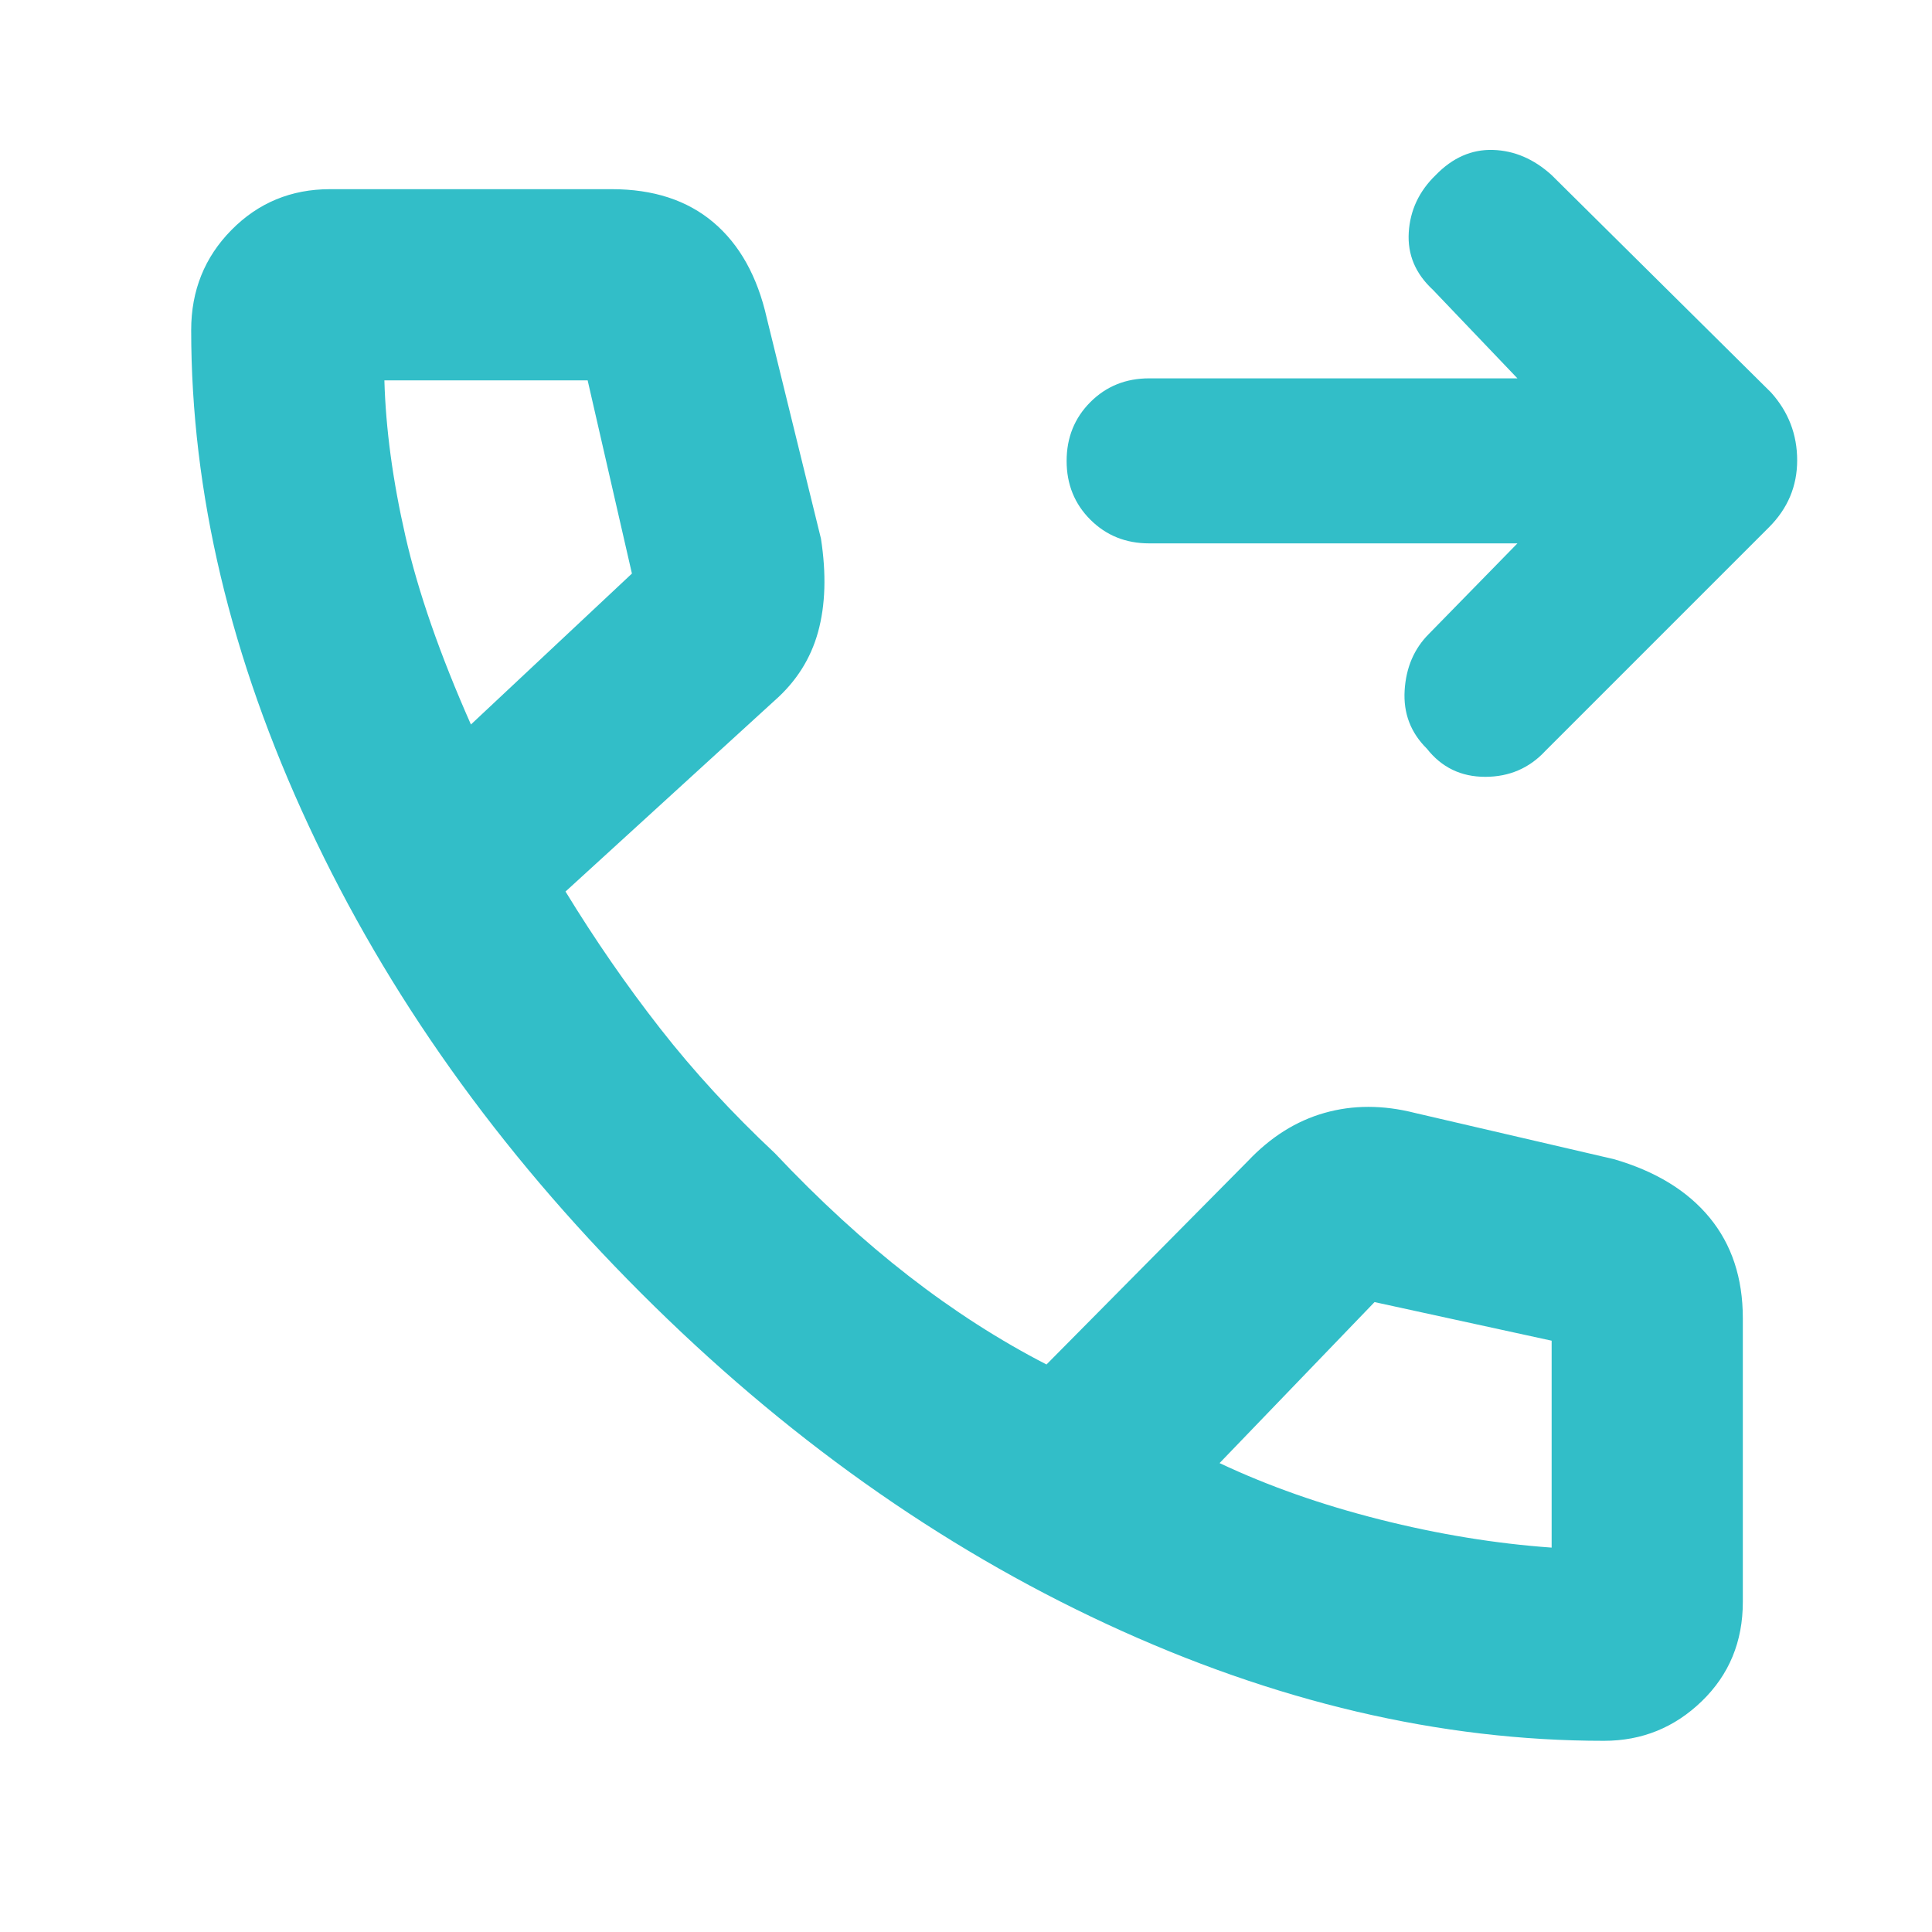 <svg xmlns="http://www.w3.org/2000/svg" height="48" viewBox="0 -960 960 960" width="48"><path fill="rgb(50, 190, 200)" d="M754-690H571q-17.42 0-29.21-11.78Q530-713.55 530-730.96q0-17.42 11.79-29.23Q553.58-772 571-772h183l-42-44q-13-12-12-28.5t13.39-28.5q12.61-13 28.5-12.5T771-873l109 108q13 14.45 13 33.73Q893-712 879-698L768-587q-12 13-30 13t-29-14q-12.08-11.93-11.04-28.97Q699-634 710-645l44-45Zm43 595q-122.1 0-247.05-58Q425-211 318.5-317.5 212-424 153.5-549.46 95-674.92 95-796q0-29.43 20-49.71Q135-866 164-866h140q31 0 50.5 16.5T381-802l26.93 109.64Q412-666 406.5-646t-21.73 34.23L281-517q22 36 47 68t57 62q33 35 66.5 61t68.5 44l100-101q17-18 38.15-24t44.85 0l99 23q31 9 47.5 29.04Q866-334.91 866-305v141q0 29.57-20.36 49.29Q825.29-95 797-95ZM234-600l80-75-22-96H191q1 36 10.46 77.44Q210.91-652.12 234-600Zm372 367q36 17 79.5 28t85.5 14v-102.82L683-313l-77 80ZM234-600Zm372 367Z"/></svg>